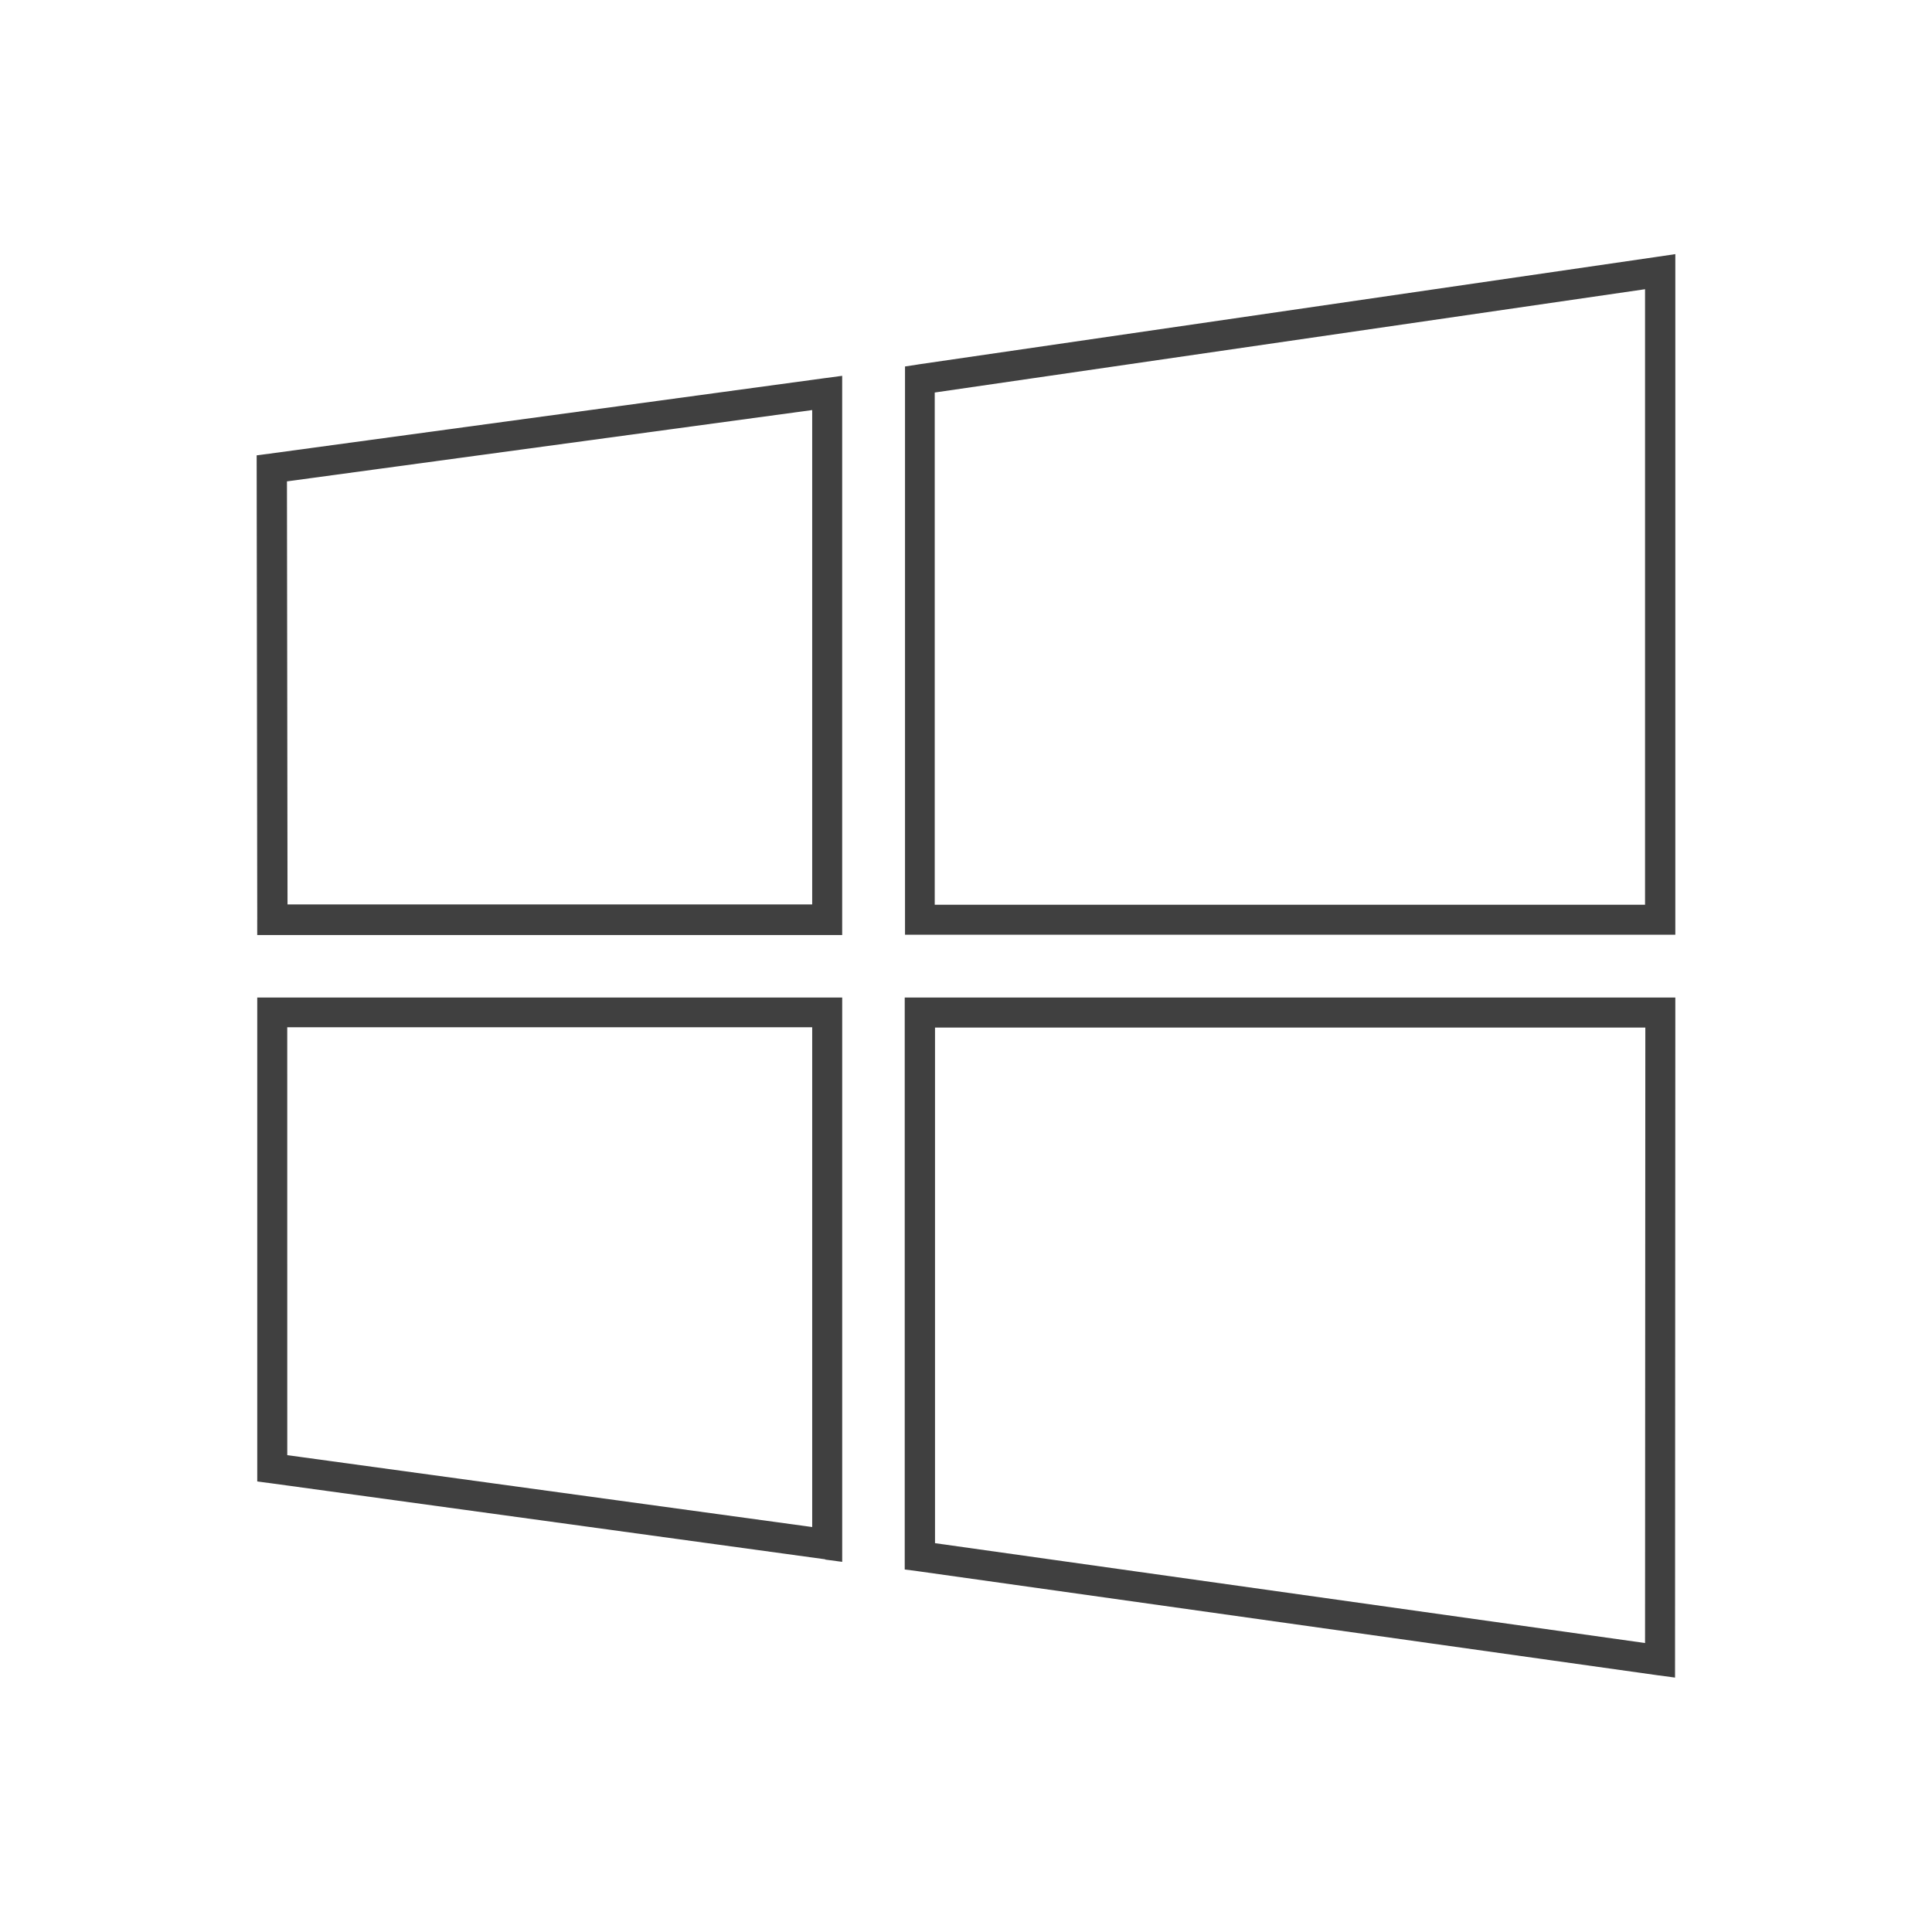 <?xml version="1.0" ?><!DOCTYPE svg  PUBLIC '-//W3C//DTD SVG 1.1//EN'  'http://www.w3.org/Graphics/SVG/1.1/DTD/svg11.dtd'><svg height="6.827in" style="shape-rendering:geometricPrecision; text-rendering:geometricPrecision; image-rendering:optimizeQuality; fill-rule:evenodd; clip-rule:evenodd" viewBox="0 0 6.827 6.827" width="6.827in" xml:space="preserve" xmlns="http://www.w3.org/2000/svg" xmlns:xlink="http://www.w3.org/1999/xlink"><defs><style type="text/css">
   <![CDATA[
    .fil1 {fill:none}
    .fil0 {fill:#404040;fill-rule:nonzero}
   ]]>
  </style></defs><g id="Layer_x0020_1"><path class="fil0" d="M0.909 3.25l-0.002 -1.595 -5.11811e-005 -0.046 0.046 -0.006 1.963 -0.267 0.06 -0.008 0 0.061 0 1.862 0 0.053 -0.053 0 -1.961 0 -0.053 0 -6.29921e-005 -0.053zm0.105 -1.549l0.002 1.495 1.854 0 0 -1.747 -1.856 0.252zm2.229 -0.413l2.616 -0.381 0.061 -0.009 0 0.062 0 2.29 0 0.053 -0.053 0 -2.616 0 -0.053 0 0 -0.053 0 -1.909 0 -0.046 0.046 -0.007zm2.57 -0.266l-2.51 0.365 0 1.81 2.51 0 0 -2.175zm0.107 2.555l-0.001 2.29 -1.9685e-005 0.061 -0.06 -0.008 -2.616 -0.368 -0.046 -0.006 0 -0.046 0 -1.922 0 -0.053 0.053 0 2.617 0 0.053 0 -1.1811e-005 0.053zm-0.107 2.229l0.001 -2.175 -2.51 0 0 1.822 2.51 0.353zm-2.897 -0.296l-1.961 -0.269 -0.046 -0.006 -3.93701e-006 -0.046 -0 -1.611 0 -0.053 0.053 0 1.961 0 0.053 0 0 0.053 0 1.88 0 0.061 -0.06 -0.008zm-1.901 -0.368l1.855 0.254 0 -1.766 -1.855 0 9.44882e-005 1.512z"/></g><rect class="fil1" height="6.827" width="6.827"/></svg>
